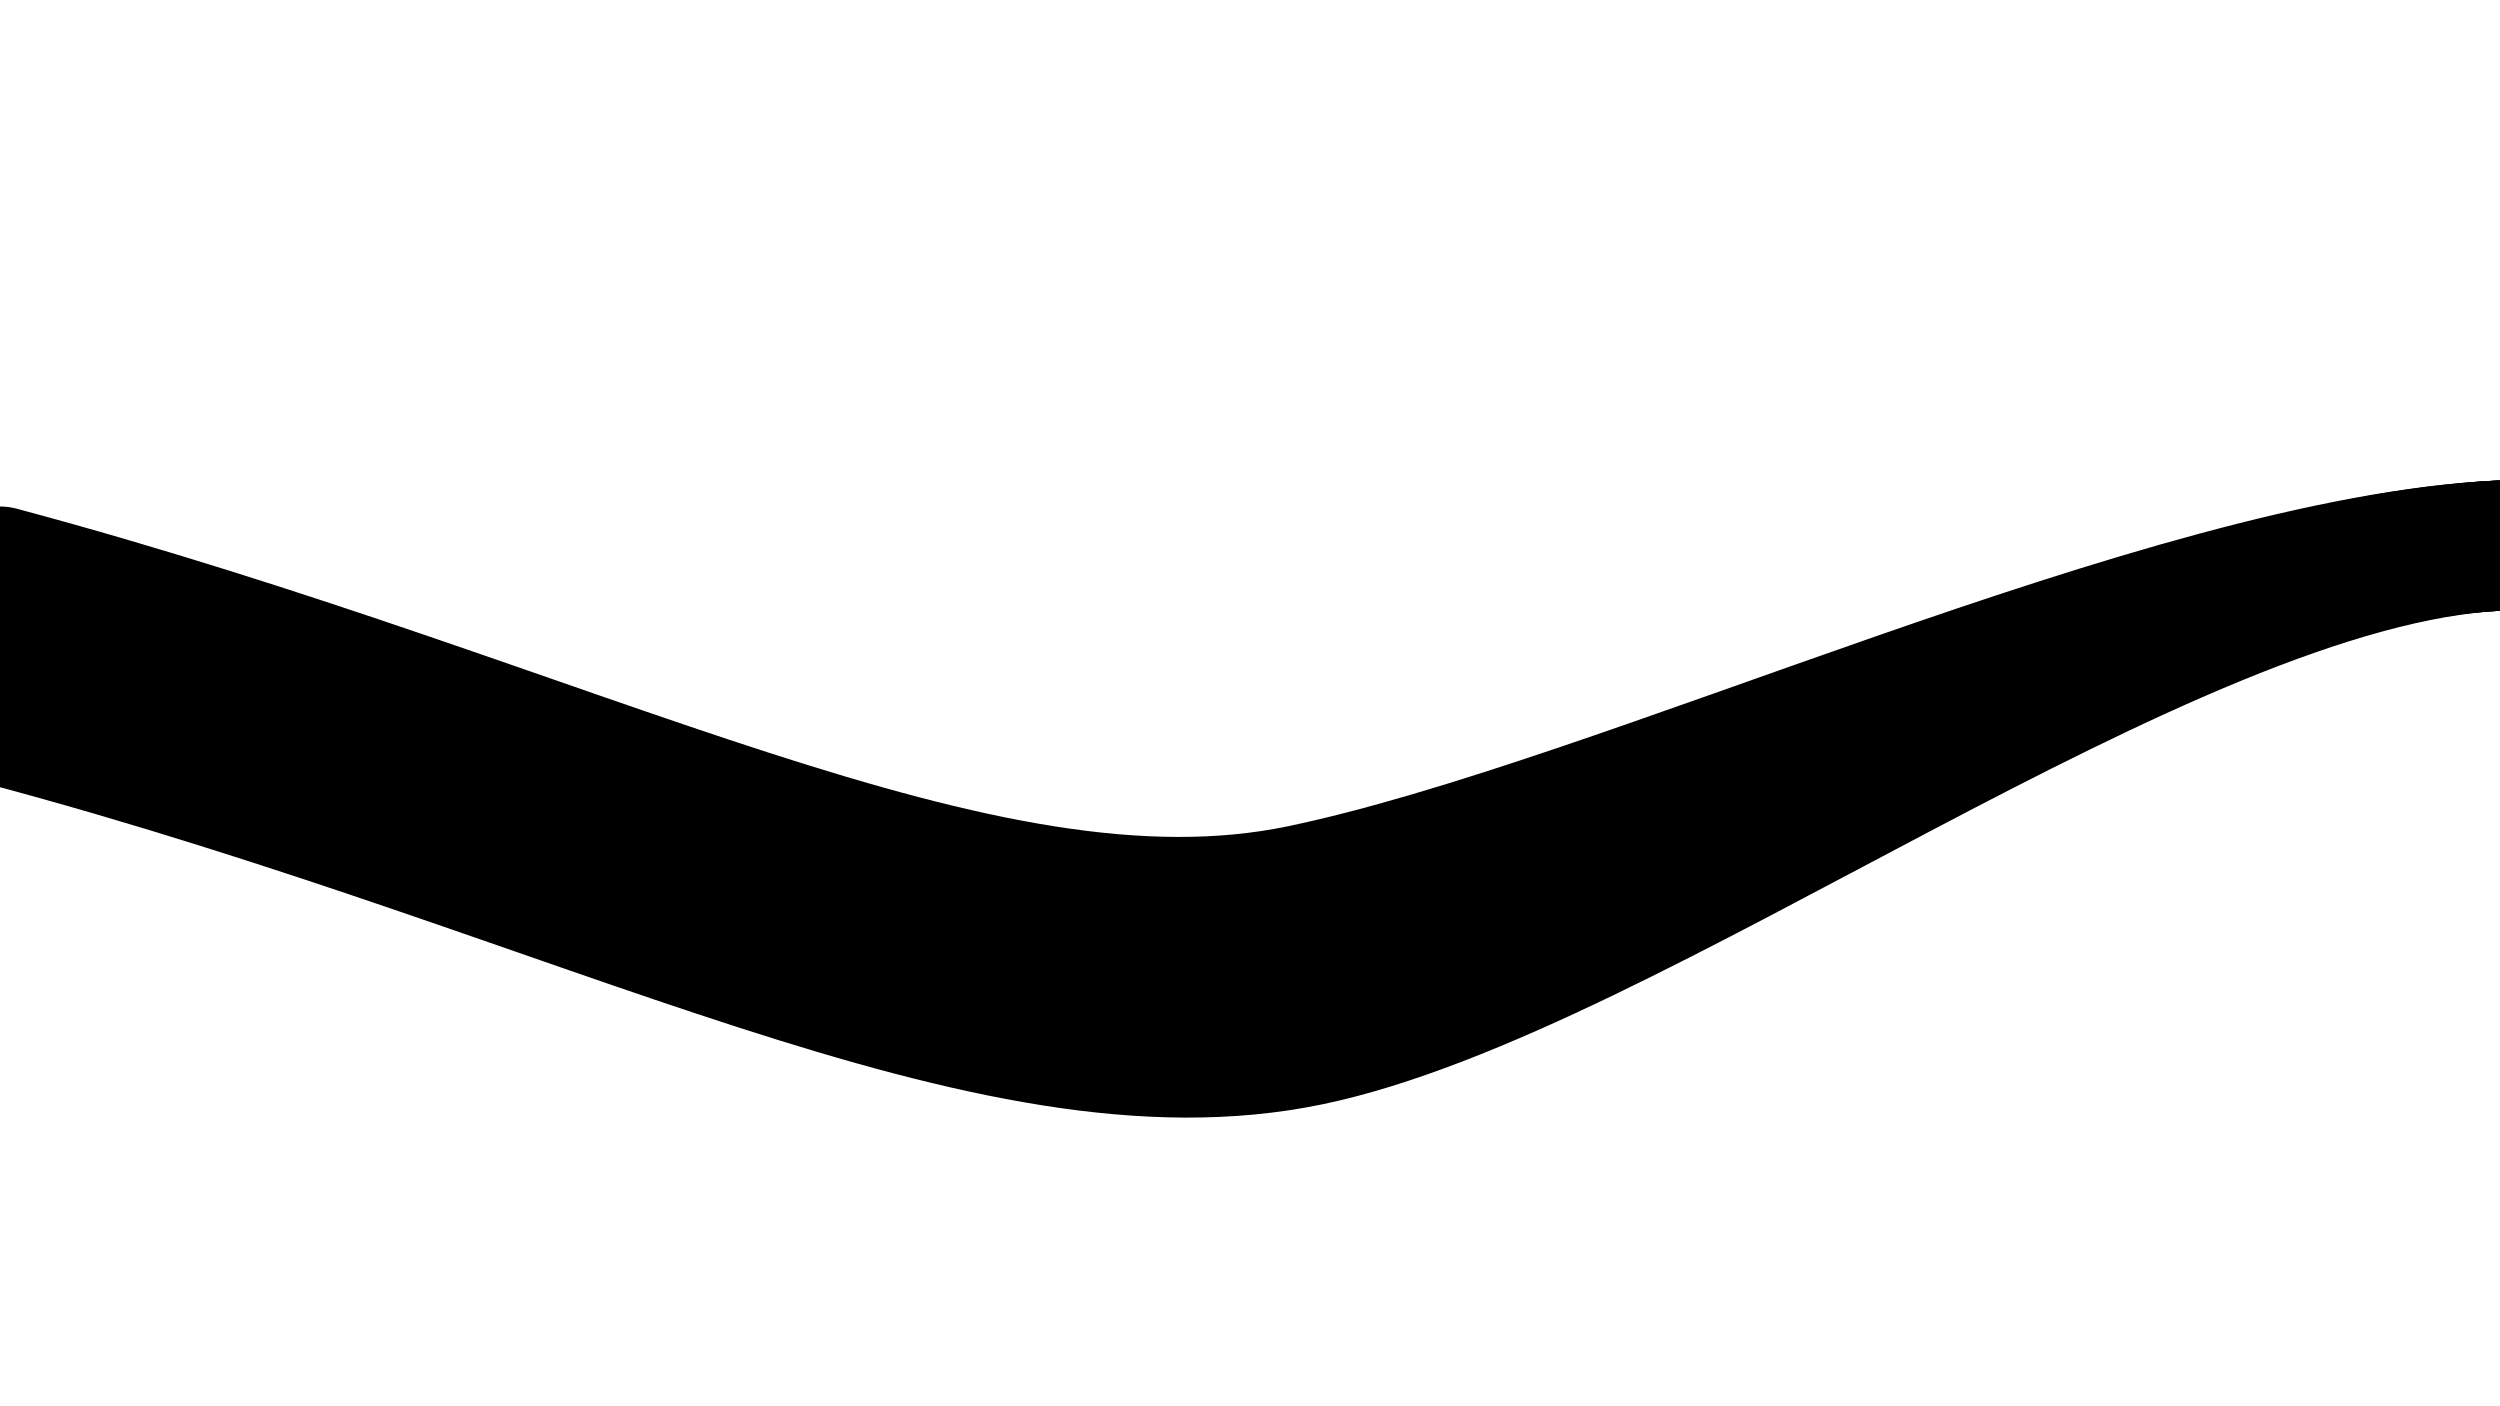 <?xml version="1.0" encoding="UTF-8" standalone="no"?>
<!DOCTYPE svg PUBLIC "-//W3C//DTD SVG 1.1//EN" "http://www.w3.org/Graphics/SVG/1.1/DTD/svg11.dtd">
<svg width="100%" height="100%" viewBox="0 0 1920 1080" version="1.1" xmlns="http://www.w3.org/2000/svg" xmlns:xlink="http://www.w3.org/1999/xlink" xml:space="preserve" xmlns:serif="http://www.serif.com/" style="fill-rule:evenodd;clip-rule:evenodd;stroke-linecap:round;stroke-linejoin:round;stroke-miterlimit:1.5;">
    <path d="M0,490C448.5,610.163 756.779,743.173 1004,691.591C1251.22,640.01 1662.34,430.907 1920,419" style="fill:none;stroke:black;stroke-width:100px;"/>
    <g transform="matrix(1,0,0,1,-9.767,79.535)">
        <path d="M9.767,359.465C458.267,479.628 761.779,655.581 1009,604C1256.22,552.419 1672.11,351.372 1929.77,339.465" style="fill:none;stroke:black;stroke-width:100px;"/>
    </g>
    <g transform="matrix(1,0,0,1,-3.227,195.087)">
        <path d="M9.767,359.465C458.267,479.628 761.779,655.581 1009,604C1256.22,552.419 1665.56,235.82 1923.23,223.913" style="fill:none;stroke:black;stroke-width:100px;"/>
    </g>
    <g transform="matrix(1,0,0,1,-9.767,170.233)">
        <path d="M9.767,334.464C458.267,454.627 757.779,637.581 1005,586C1252.22,534.419 1672.11,260.674 1929.77,248.767" style="fill:none;stroke:black;stroke-width:100px;"/>
    </g>
</svg>
